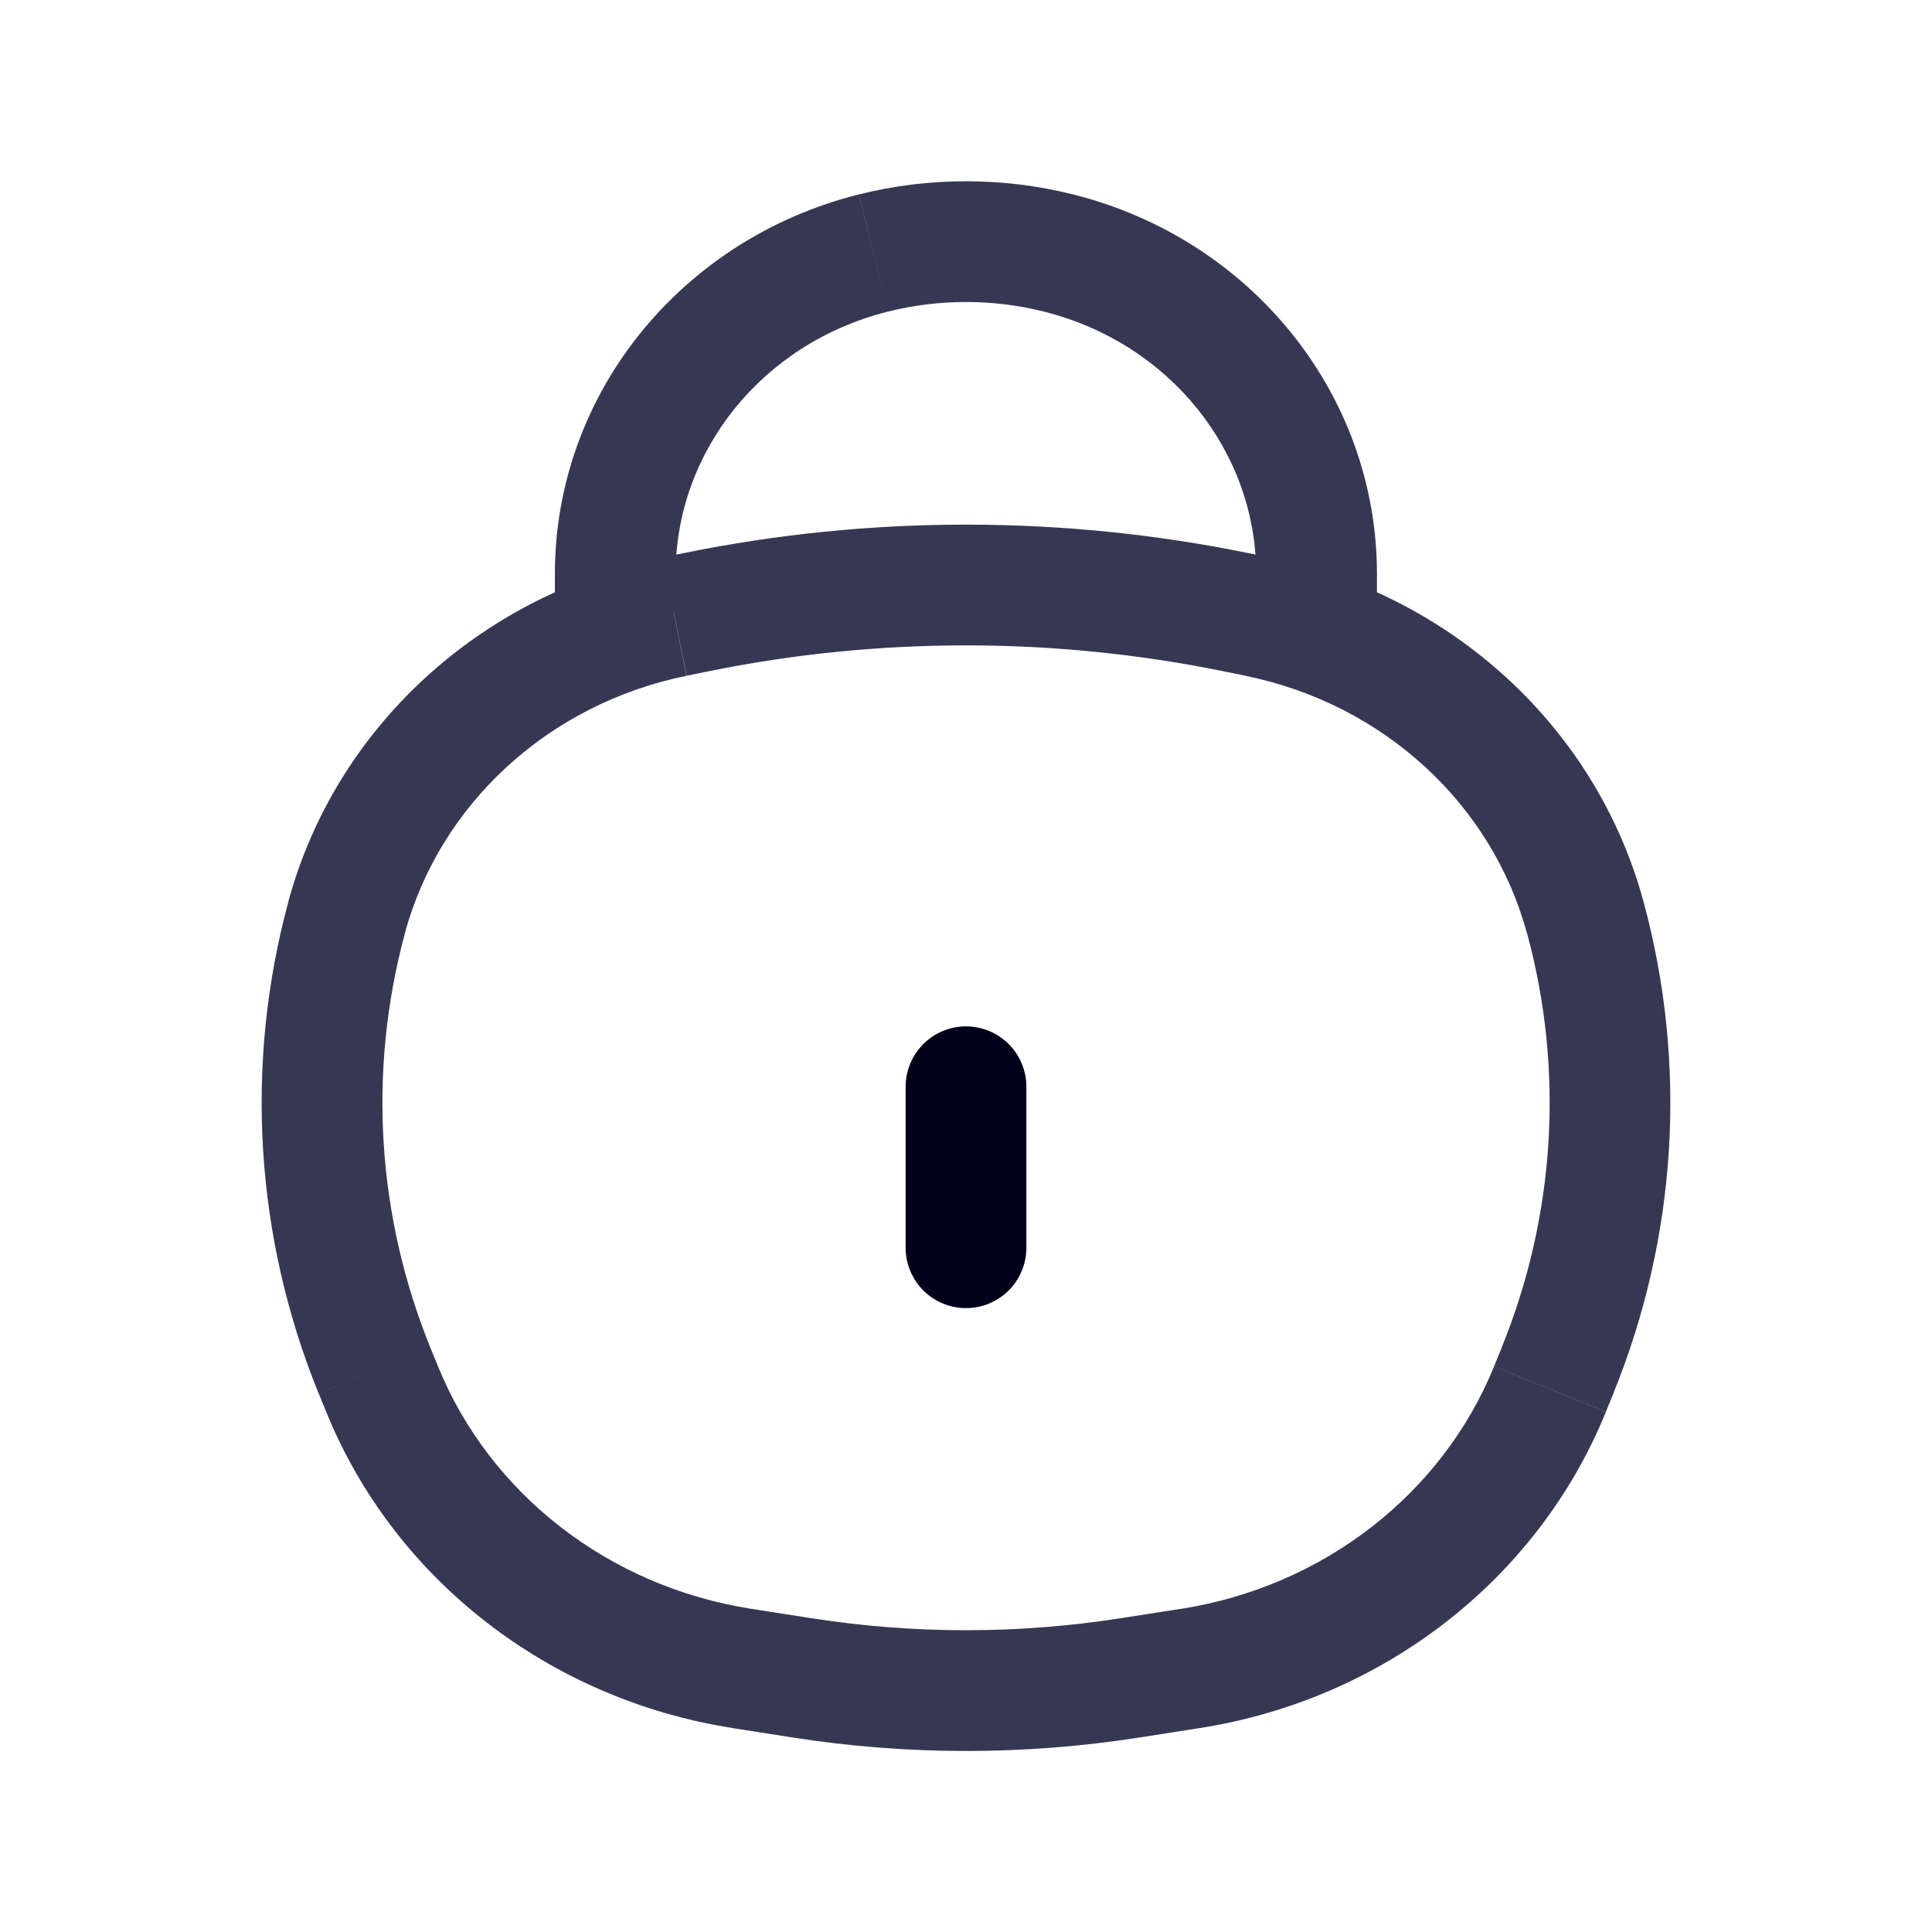 <svg fill="none" height="24" viewBox="0 0 24 24" width="24" xmlns="http://www.w3.org/2000/svg"><path d="m4.653 17.026-.695.283zm-.347-5.629.724.196zm15.388 0-.724.196zm-.347 5.629.695.283zm-5.31 3.816-.116-.741zm-4.073 0 .116-.741zm-1.307-13.24-.149-.735zm6.688 0 .149-.735zm-6.129 13.123-.116.741zm-4.469-3.47.695-.283zm10.039 3.47.116.741zm4.469-3.47-.695-.283zm-3.634-9.596-.149.735zm-7.24 0 .149.735zm-1.486-.228c0 .414.336.75.75.75.414 0 .75-.336.75-.75zm.75-.303h-.75zm8.712 0h-.75zm-.75.303c0 .414.336.75.75.75s.75-.336.75-.75zm-4.754-4.289-.182-.728zm2.296 0 .182-.728zm-4.619 5.252.276-.056-.299-1.47-.276.056zm6.665-.056.276.056.299-1.47-.276-.056zm-.525 11.647-.749.117.232 1.482.749-.117zm-4.59.117-.749-.117-.232 1.482.749.117zm8.573-3.357-.093.228 1.389.565.093-.228zm-13.212.228-.093-.228-1.389.565.093.228zm-.093-.228c-.668-1.643-.779-3.445-.318-5.151l-1.448-.392c-.547 2.023-.415 4.162.376 6.108zm13.622-5.151c.462 1.706.351 3.508-.318 5.151l1.389.565c.792-1.946.924-4.084.376-6.108zm-5.049 8.508c-1.272.199-2.569.199-3.841 0l-.232 1.482c1.426.223 2.879.223 4.305 0zm-5.115-11.764c2.106-.428 4.283-.428 6.389 0l.299-1.47c-2.303-.468-4.683-.468-6.987 0zm.525 11.647c-1.774-.278-3.247-1.431-3.89-3.012l-1.389.565c.849 2.088 2.775 3.573 5.048 3.928zm5.57 1.482c2.272-.355 4.198-1.84 5.048-3.928l-1.389-.565c-.643 1.58-2.116 2.734-3.89 3.012zm.569-13.072c1.721.35 3.066 1.599 3.499 3.2l1.448-.392c-.588-2.174-2.397-3.82-4.649-4.278zm-7.24-1.47c-2.251.458-4.06 2.104-4.649 4.278l1.448.392c.433-1.601 1.779-2.85 3.499-3.2zm.163.507v-.303h-1.5v.303zm7.212-.303v.303h1.5v-.303zm-4.572-3.259c.633-.158 1.299-.158 1.933 0l.364-1.455c-.872-.218-1.788-.218-2.66 0zm6.072 3.259c0-2.238-1.571-4.163-3.776-4.714l-.364 1.455c1.574.394 2.64 1.746 2.64 3.259zm-8.712-0c0-1.513 1.066-2.865 2.64-3.259l-.364-1.455c-2.205.552-3.776 2.476-3.776 4.714z" fill="#363853"/><path d="m12 13.5v2" stroke="#010219" stroke-linecap="round" stroke-width="1.5"/></svg>